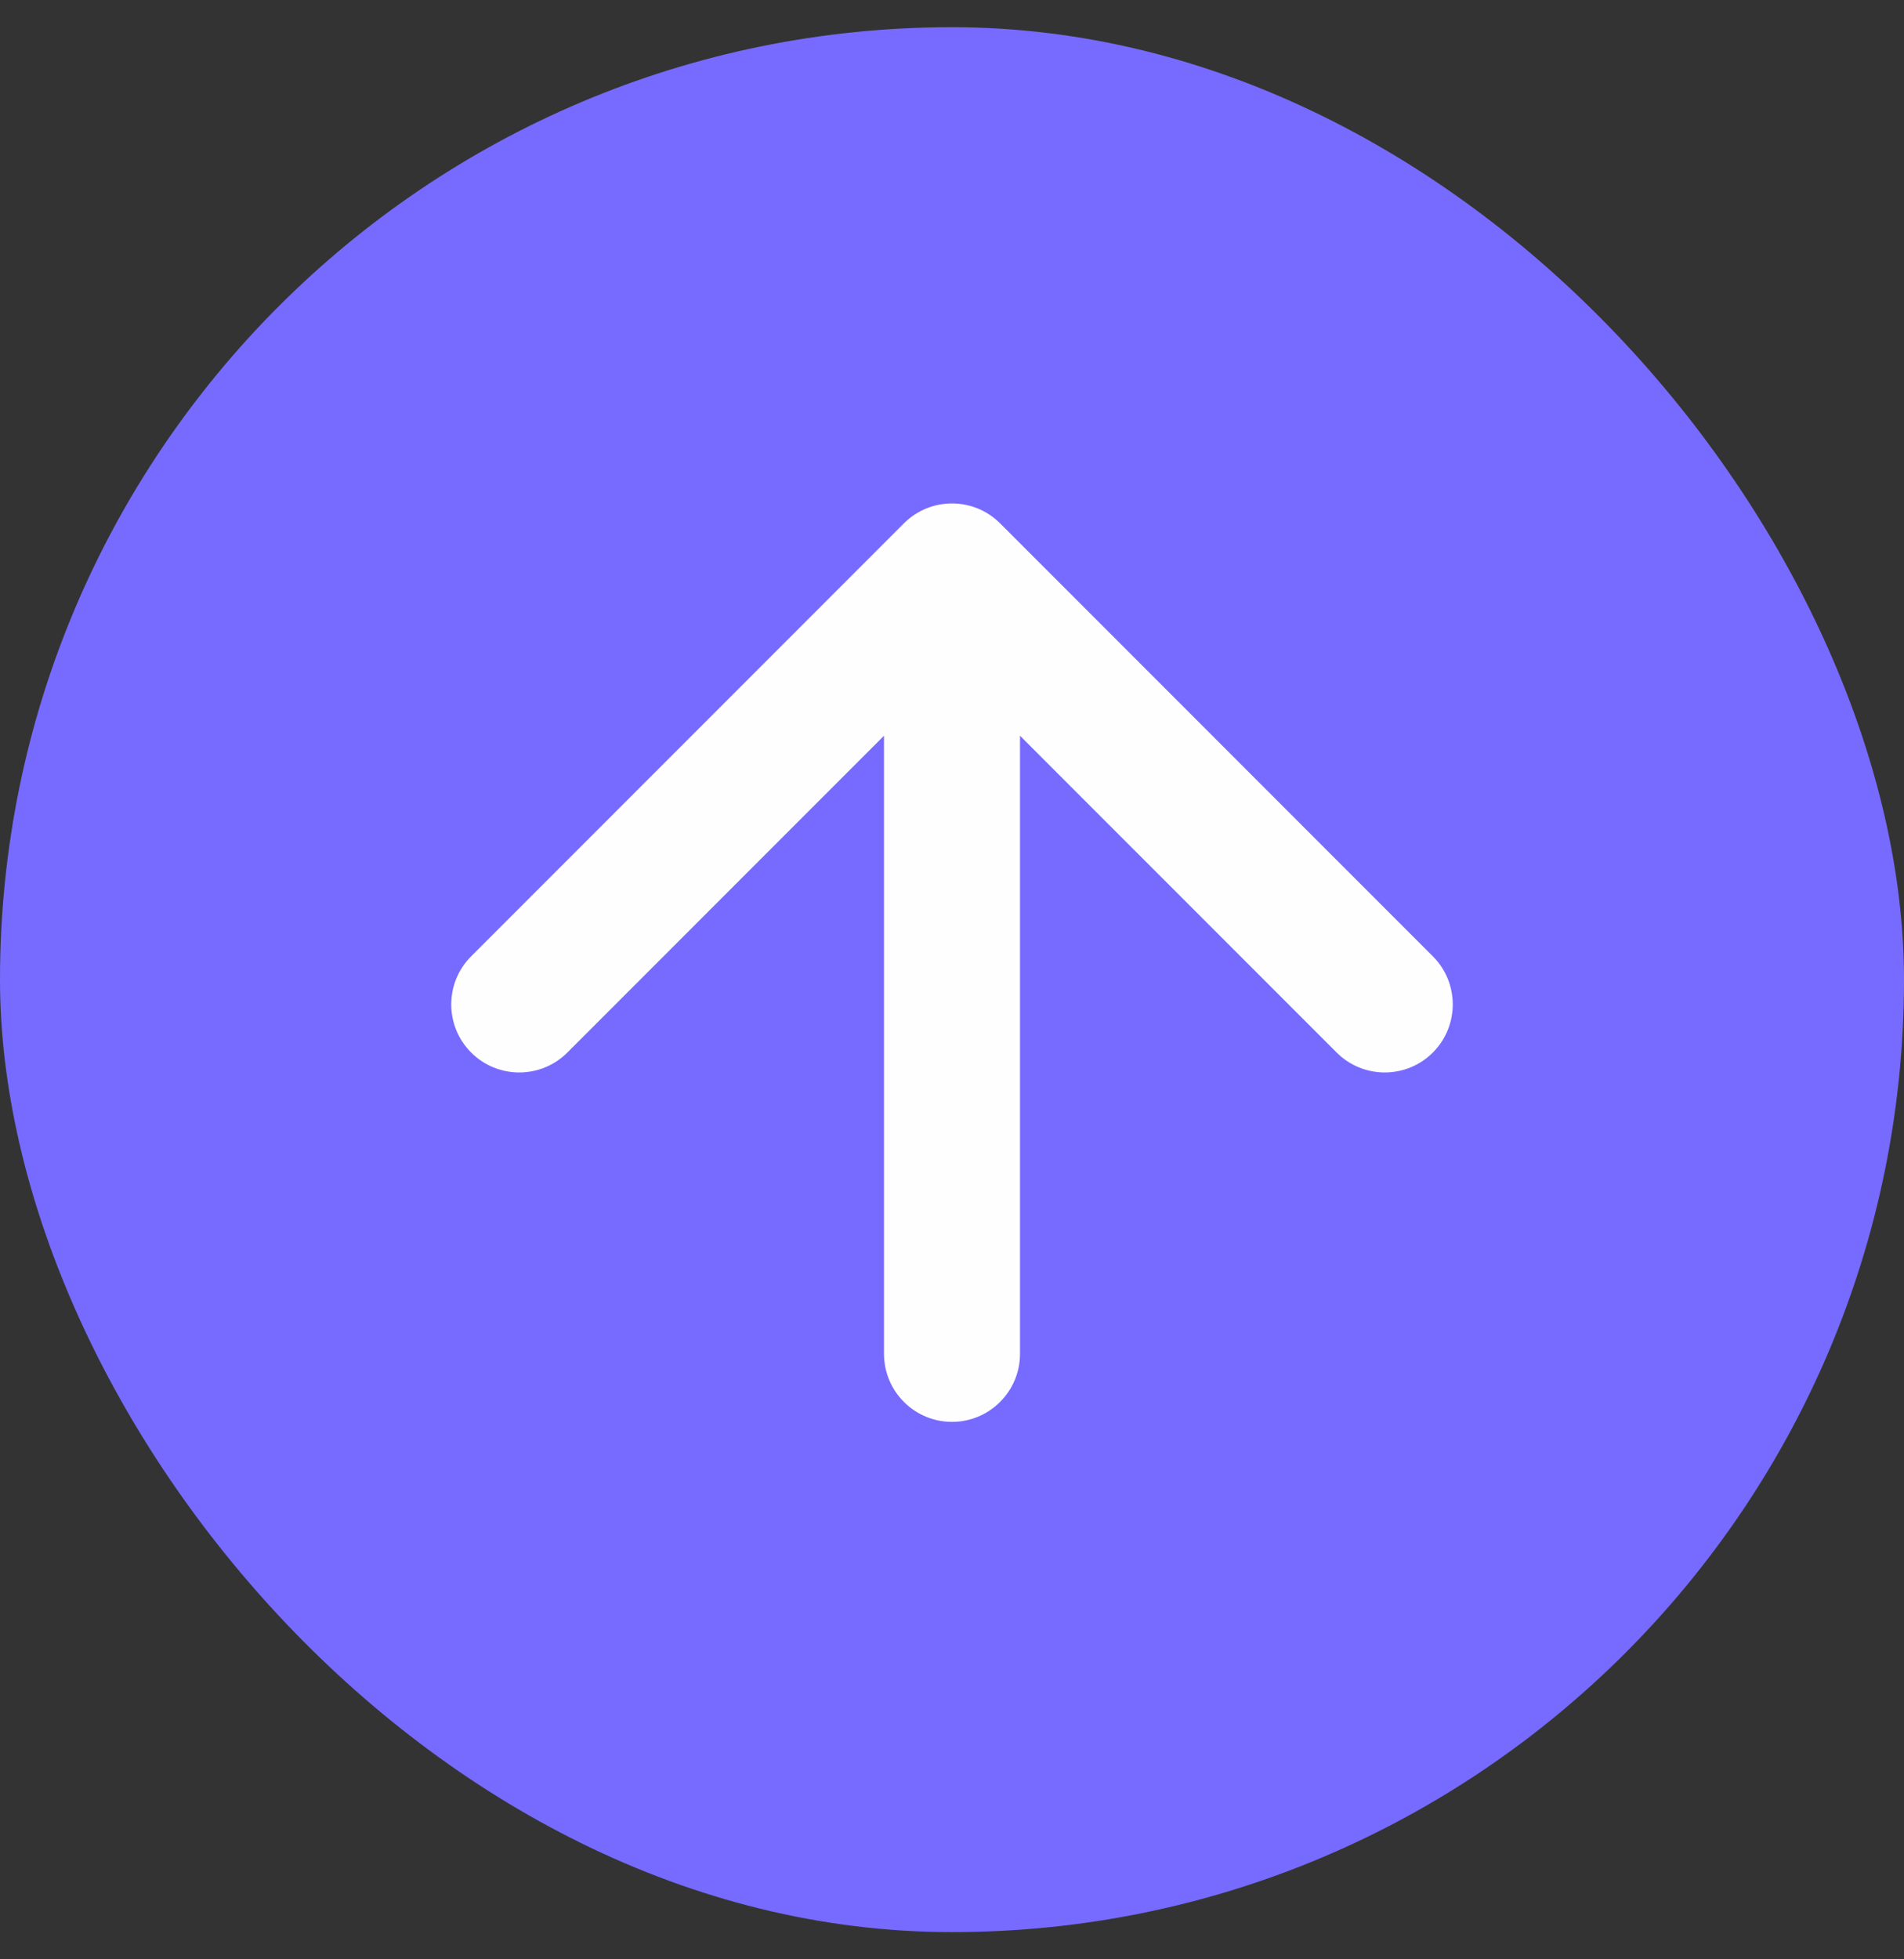 <svg width="35" height="36" viewBox="0 0 35 36" fill="none" xmlns="http://www.w3.org/2000/svg">
<rect x="0" y="0" width="35" height="36" fill="#333333" stroke="none"/>
<rect y="0.5" width="35" height="35" rx="17.5" fill="#776BFF"/>
<path d="M16.25 24.875C16.25 25.565 16.81 26.125 17.5 26.125C18.19 26.125 18.75 25.565 18.75 24.875H16.25ZM18.384 9.616C17.896 9.128 17.104 9.128 16.616 9.616L8.661 17.571C8.173 18.059 8.173 18.851 8.661 19.339C9.149 19.827 9.941 19.827 10.429 19.339L17.5 12.268L24.571 19.339C25.059 19.827 25.851 19.827 26.339 19.339C26.827 18.851 26.827 18.059 26.339 17.571L18.384 9.616ZM18.75 24.875V10.5H16.25V24.875H18.75Z" fill="#FEFEFE"/>
</svg>
